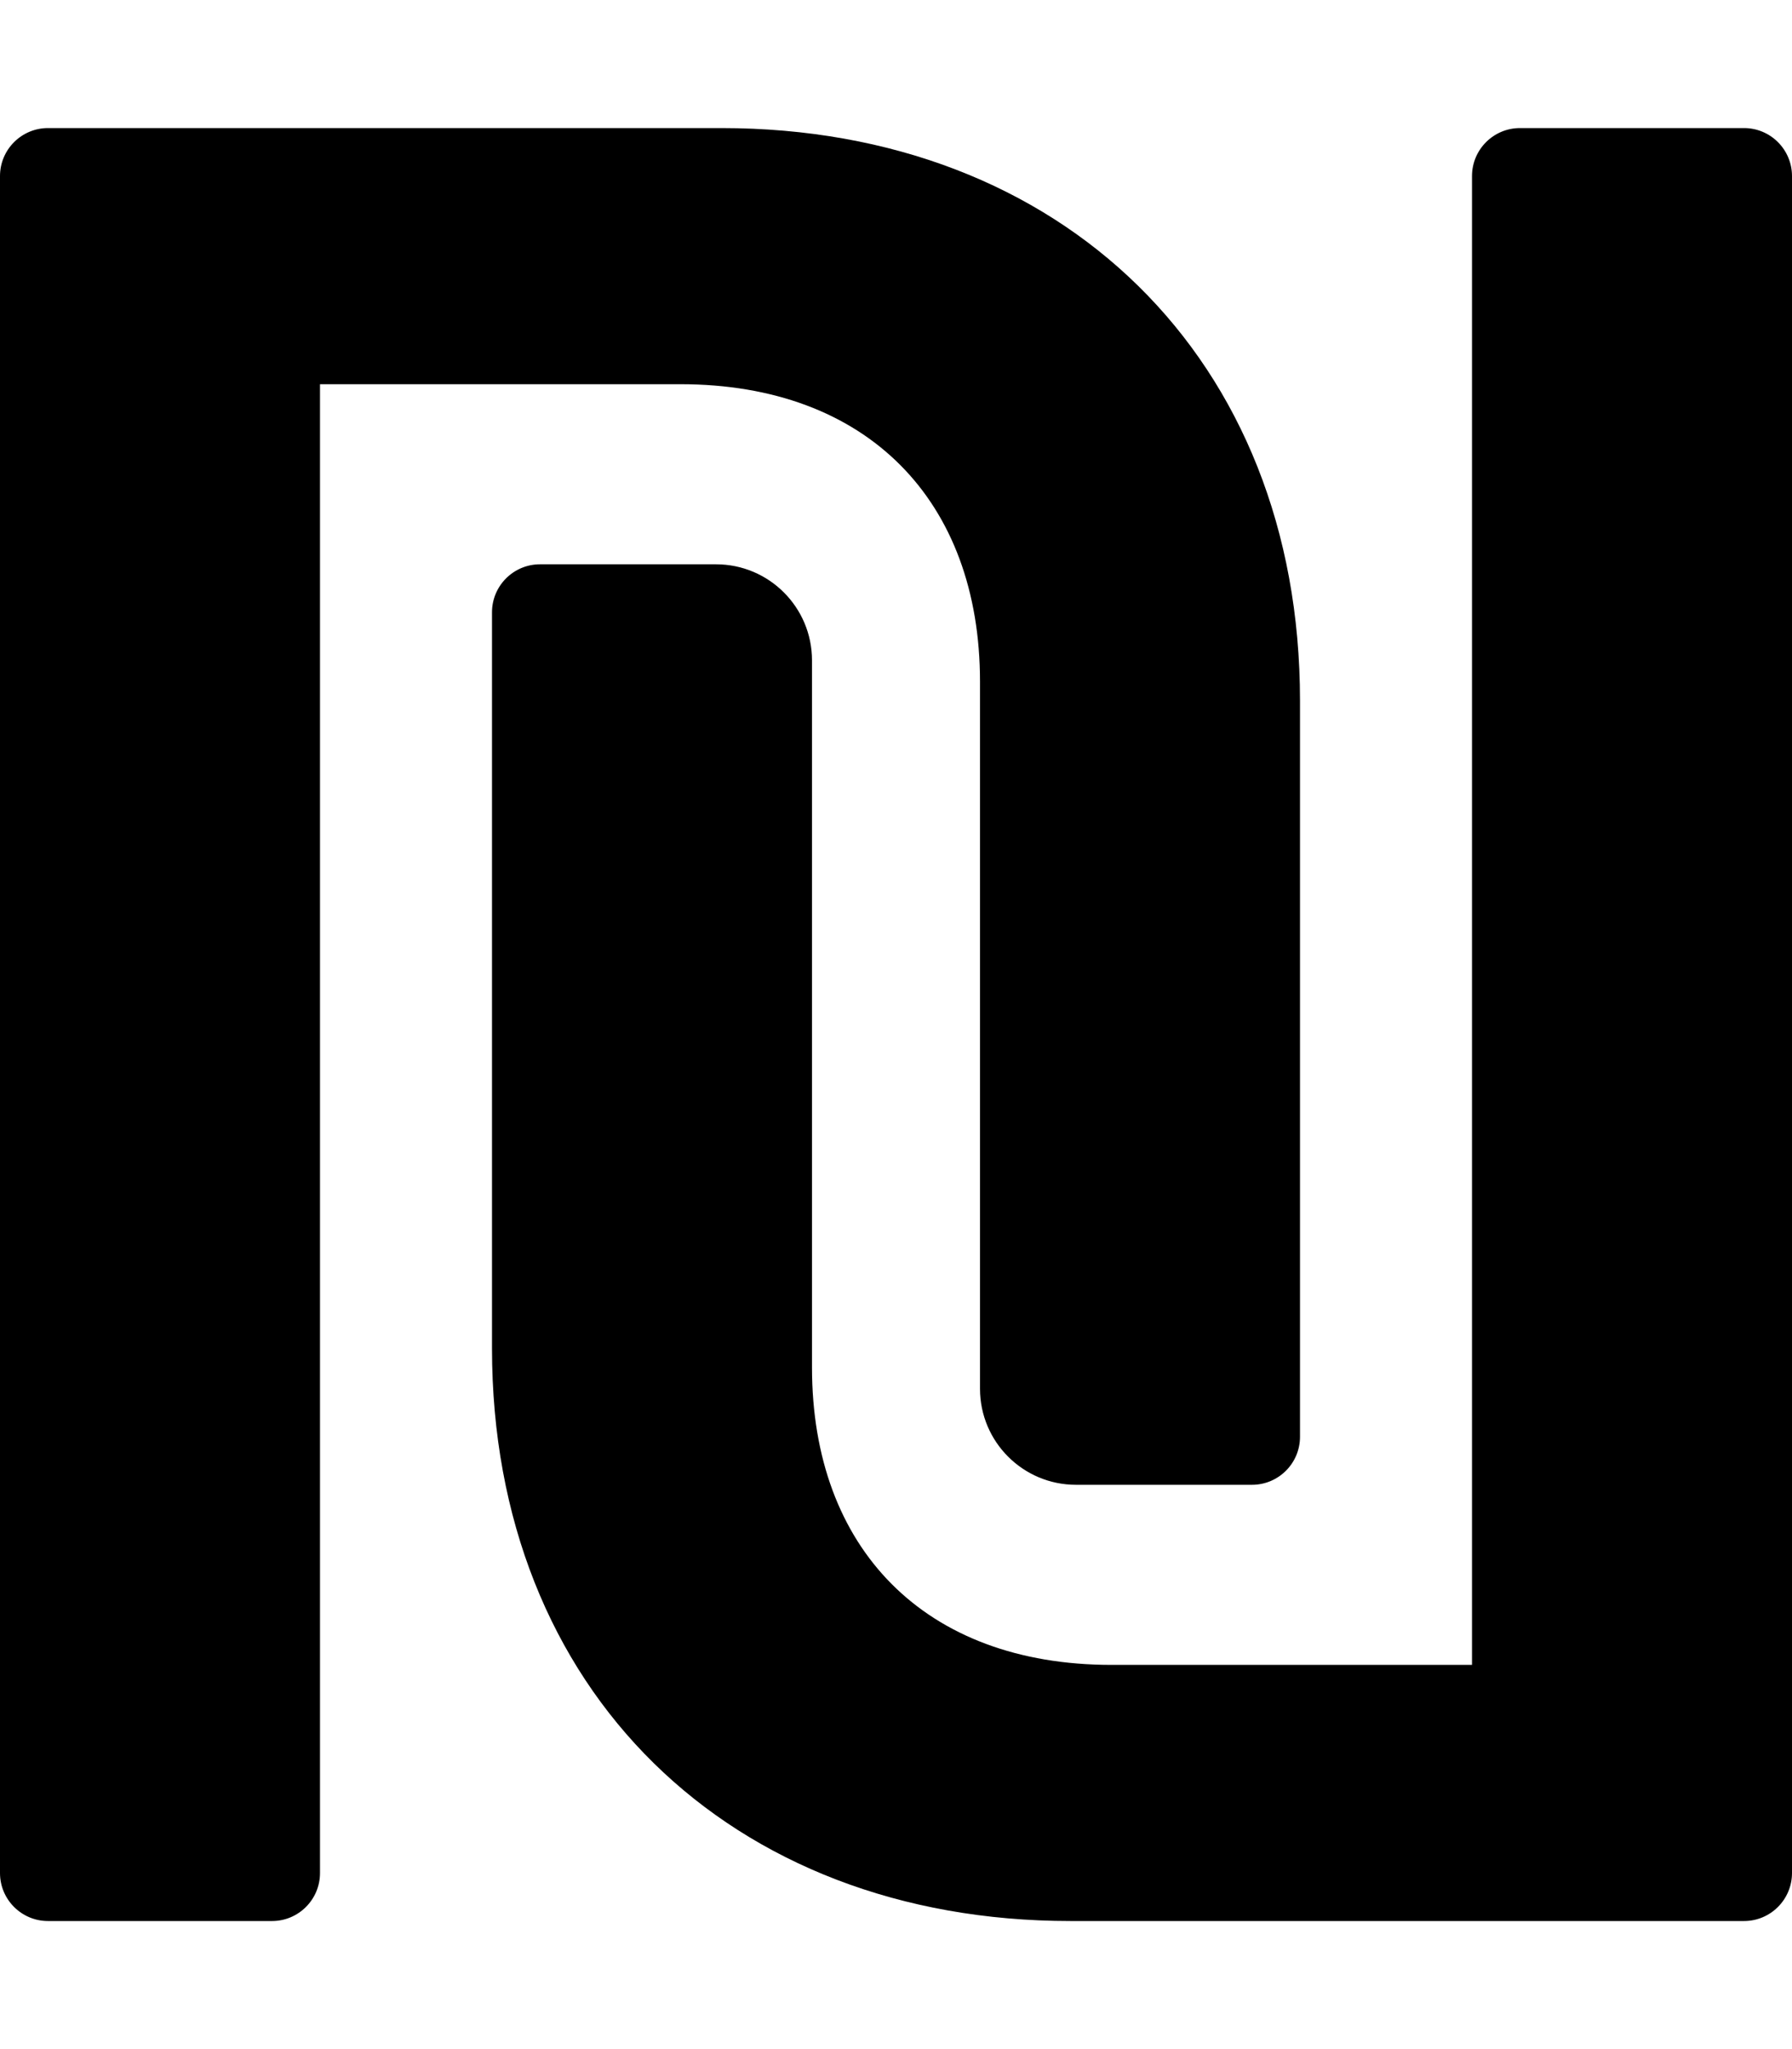 <svg id="joomla-i-shekel-sign" xmlns="http://www.w3.org/2000/svg" viewBox="0 0 448 512"><path d="M170.12 96H80v372c0 6.627-5.373 12-12 12H12c-6.627 0-12-5.373-12-12V44c0-6.627 5.373-12 12-12h168.36C265.48 32 325 89.6 325 175.071V359c0 6.627-5.373 12-12 12h-44c-13.255 0-24-10.745-24-24V170.323C245 125.11 216.839 96 170.12 96zM436 32h-56c-6.627 0-12 5.373-12 12v372h-90.12c-46.72 0-74.88-29.11-74.88-74.323V165c0-13.255-10.745-24-24-24h-44c-6.627 0-12 5.373-12 12v183.929C123 422.4 182.52 480 267.64 480H436c6.627 0 12-5.373 12-12V44c0-6.627-5.373-12-12-12z"/></svg>